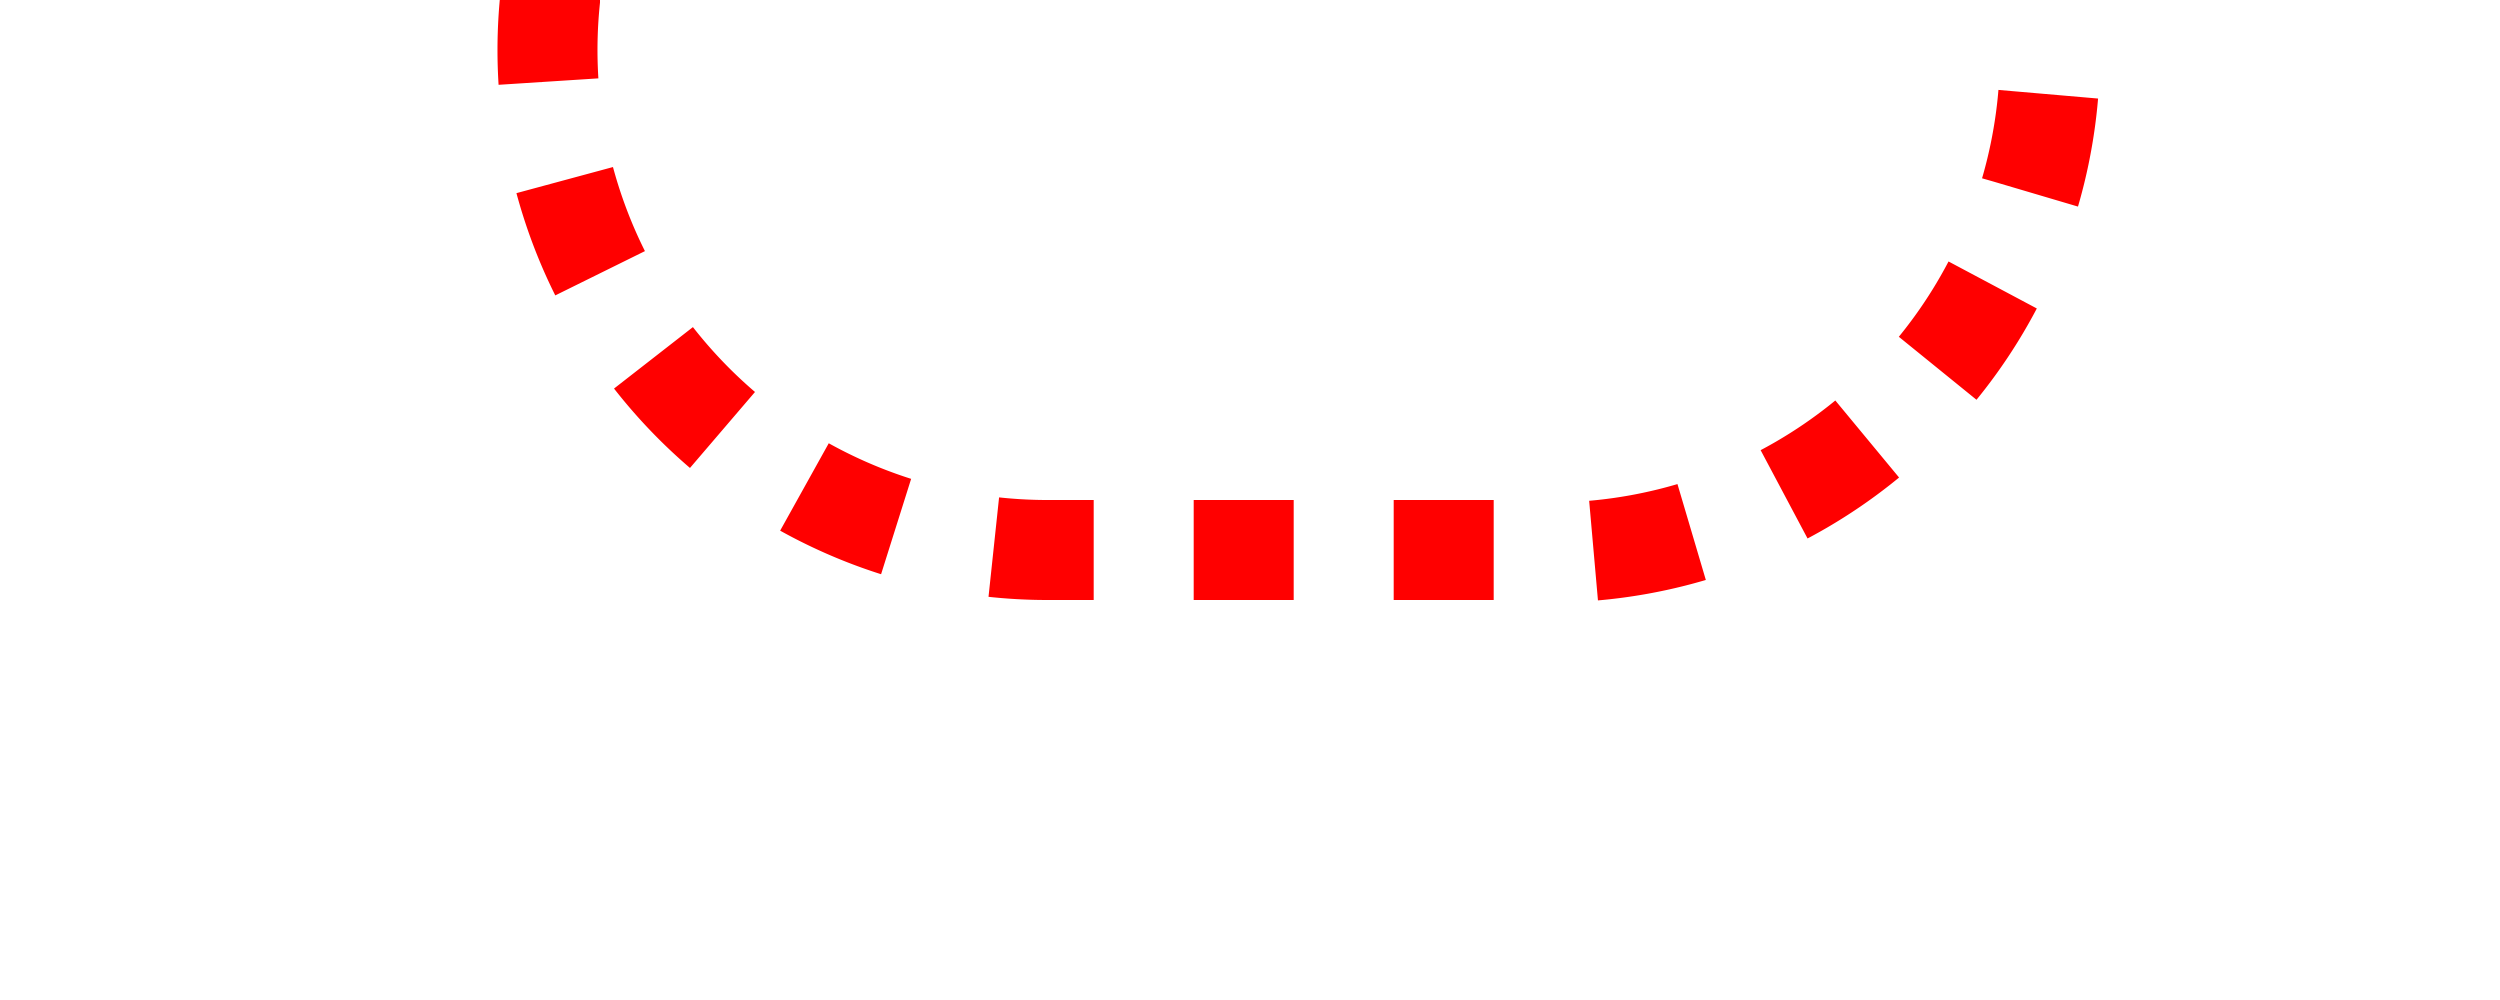 ﻿<?xml version="1.0" encoding="utf-8"?>
<svg version="1.1" xmlns:xlink="http://www.w3.org/1999/xlink" width="25px" height="10px" preserveAspectRatio="xMinYMid meet" viewBox="1545 216  25 8" xmlns="http://www.w3.org/2000/svg">
  <path d="M 266.5 105  L 266.5 58  A 3 3 0 0 0 269.5 55 A 3 3 0 0 0 266.5 52 L 266.5 45  A 5 5 0 0 1 271.5 40.5 L 1545 40.5  A 5 5 0 0 1 1550.5 45.5 L 1550.5 215  A 5 5 0 0 0 1555.5 220.5 L 1560 220.5  A 5 5 0 0 0 1565.5 215.5 L 1565.5 202  " stroke-width="1" stroke-dasharray="1,1" stroke="#ff0000" fill="none" />
  <path d="M 1560 203  L 1571 203  L 1571 202  L 1560 202  L 1560 203  Z " fill-rule="nonzero" fill="#ff0000" stroke="none" />
</svg>